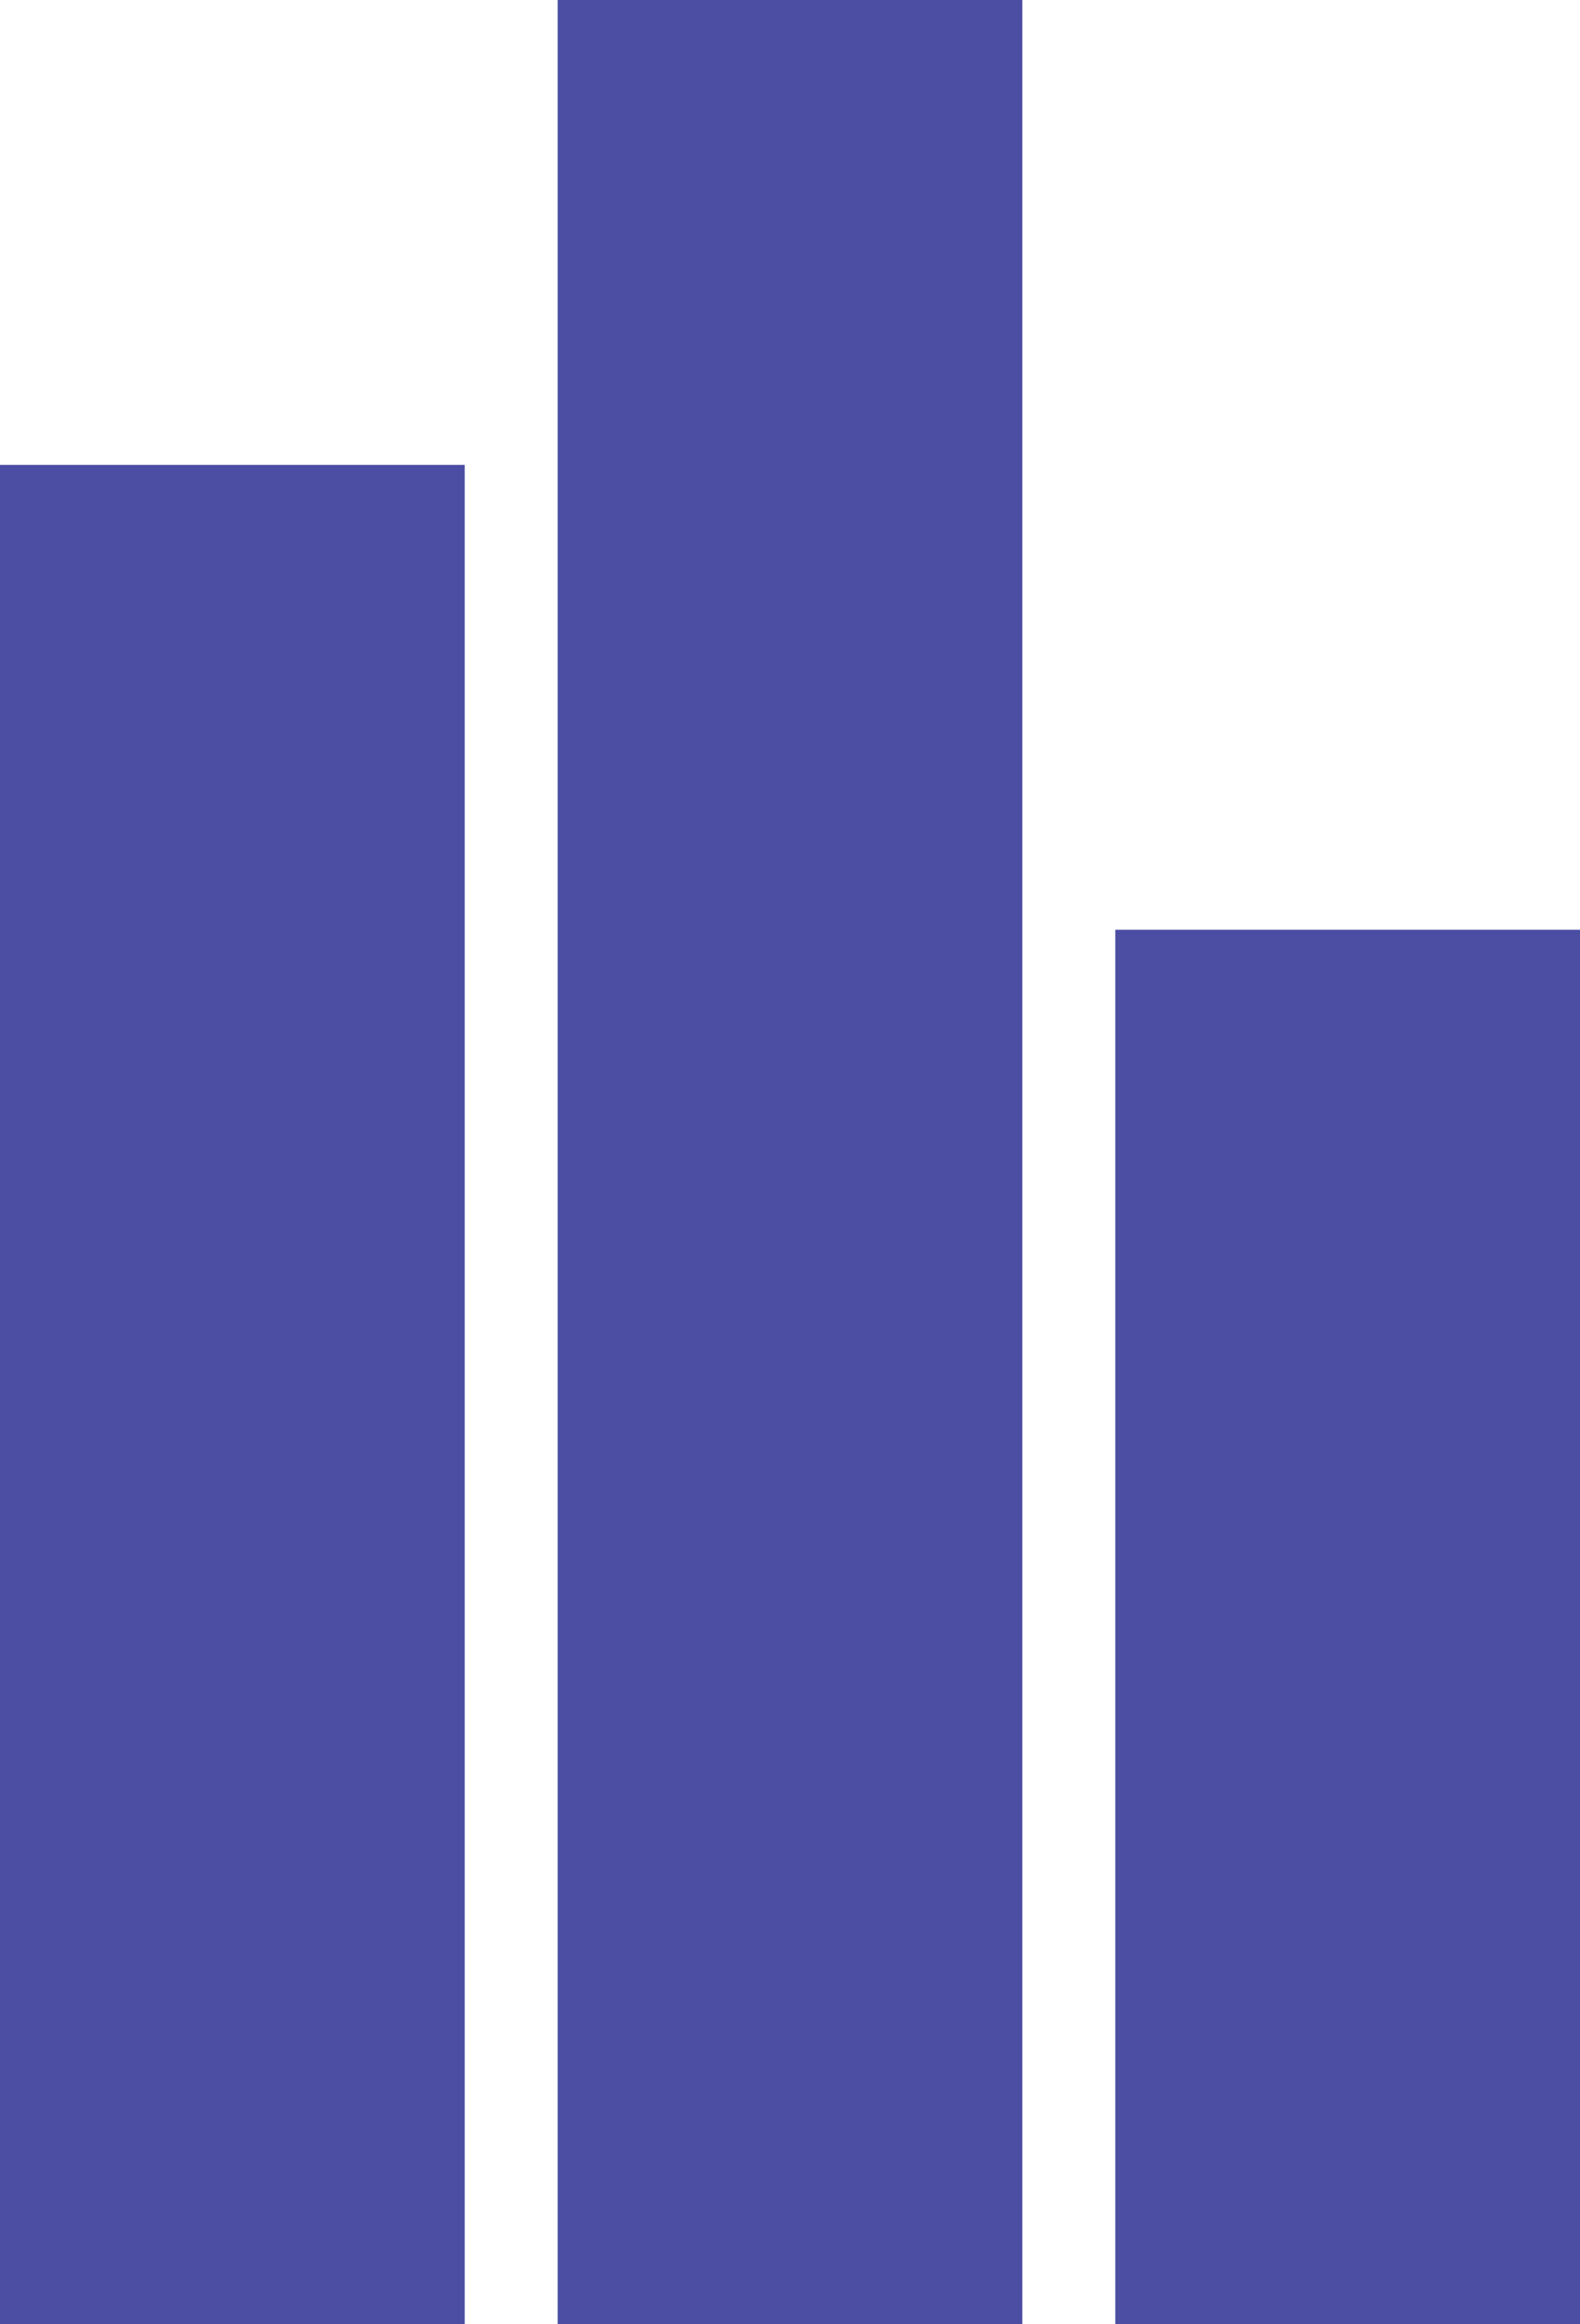 
<svg width="17px" height="25px" viewBox="0 0 17 25" version="1.1" xmlns="http://www.w3.org/2000/svg" xmlns:xlink="http://www.w3.org/1999/xlink">
    <g id="RUBRIX" stroke="none" stroke-width="1" fill="none" fill-rule="evenodd">
        <g id="Annotation-mode-Small" transform="translate(-1211, -228)" fill="#4C4EA3">
            <g id="Group-23" transform="translate(1195, 217)">
                <g id="Group-24" transform="translate(16, 11)">
                    <rect id="Rectangle-15" x="0" y="5" width="5" height="20"></rect>
                    <rect id="Rectangle-15" x="6" y="0" width="5" height="25"></rect>
                    <rect id="Rectangle-15" x="12" y="10" width="5" height="15"></rect>
                </g>
            </g>
        </g>
    </g>
</svg>